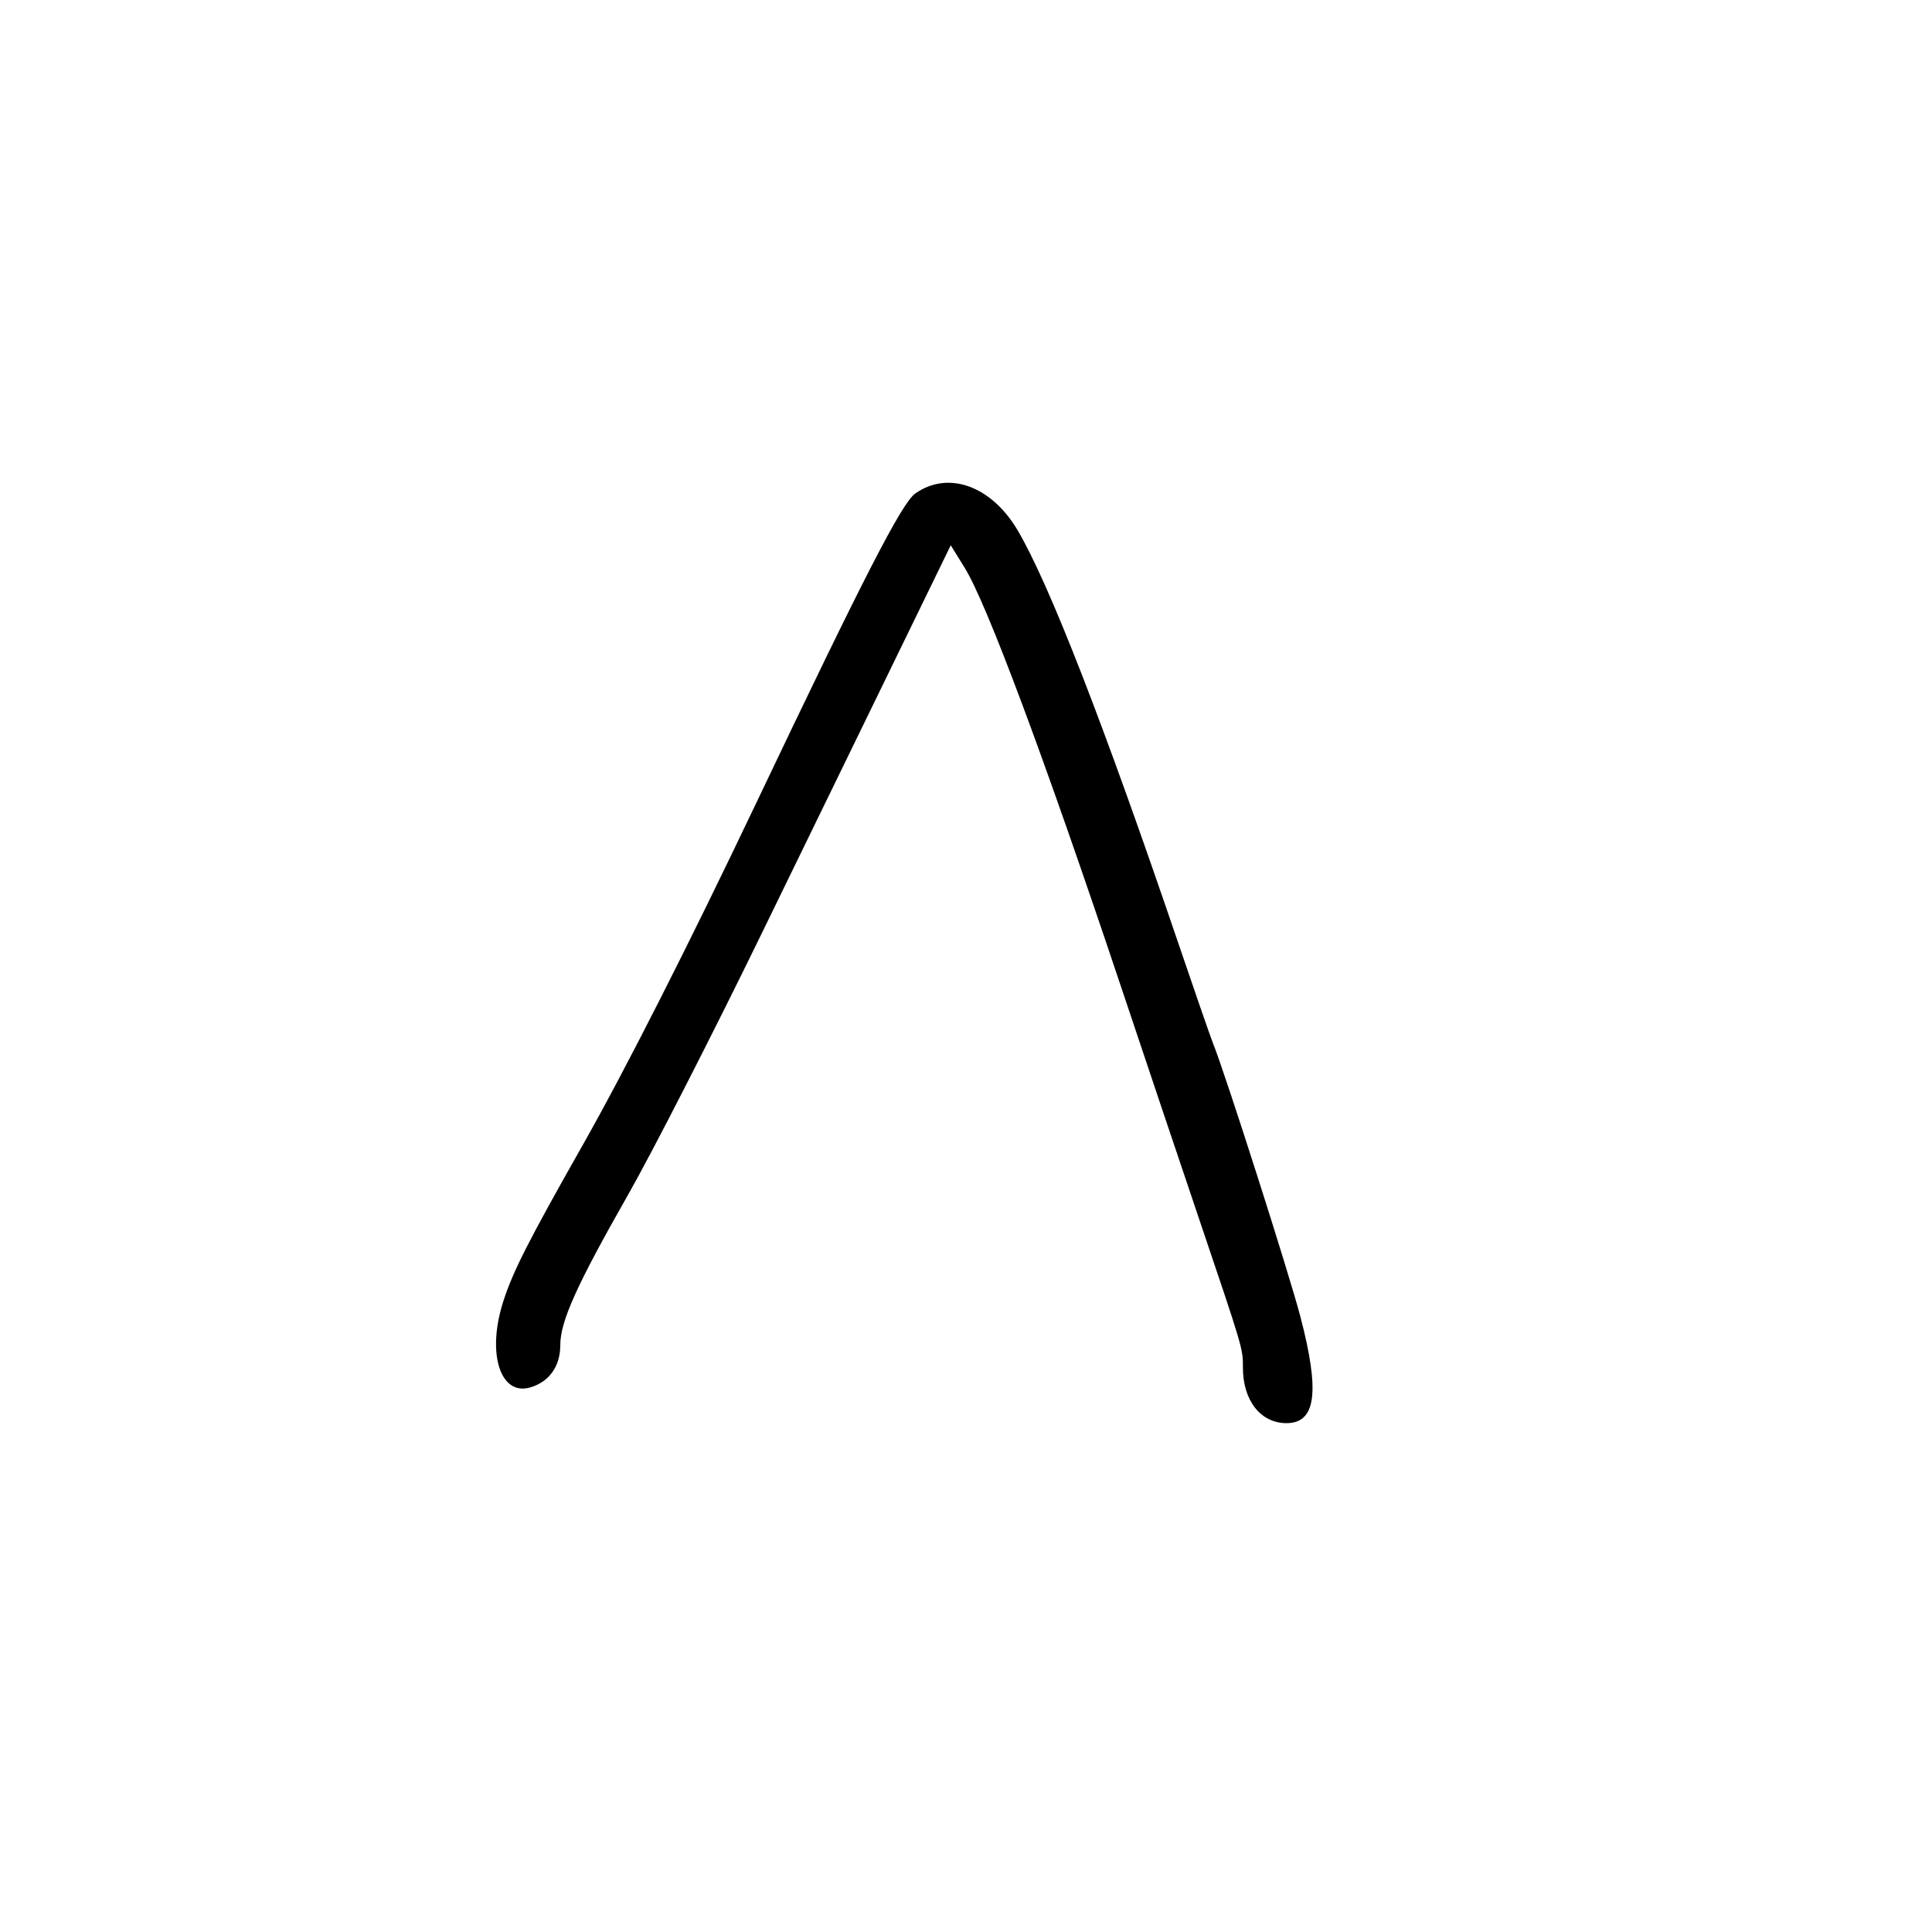 <svg xmlns="http://www.w3.org/2000/svg" width="300" height="300" viewBox="0 0 300 300" version="1.1">
	<path d="M 142.134 76.619 C 140.048 78.080, 134.194 89.466, 117.518 124.500 C 106.938 146.726, 97.089 166.147, 90.478 177.816 C 82.037 192.714, 79.657 197.396, 78.151 202.071 C 75.553 210.131, 77.659 216.823, 82.355 215.433 C 85.285 214.566, 87 212.151, 87 208.892 C 87 205.178, 89.514 199.600, 97.550 185.478 C 101.300 178.890, 110.615 160.675, 118.252 145 C 125.889 129.325, 135.623 109.338, 139.884 100.584 L 147.632 84.668 149.820 88.208 C 153.234 93.733, 162.220 117.811, 173.999 153 C 177.773 164.275, 183.143 180.250, 185.933 188.500 C 193.105 209.710, 193 209.357, 193 212.387 C 193 217.457, 195.733 220.957, 199.715 220.985 C 204.351 221.017, 204.996 216.181, 201.921 204.441 C 200.136 197.625, 190.159 166.414, 188.355 162 C 188.018 161.175, 185.600 154.200, 182.981 146.500 C 171.386 112.403, 162.917 90.641, 158.012 82.333 C 153.939 75.437, 147.256 73.031, 142.134 76.619" stroke="none" fill="black" fill-rule="evenodd"/>
</svg>